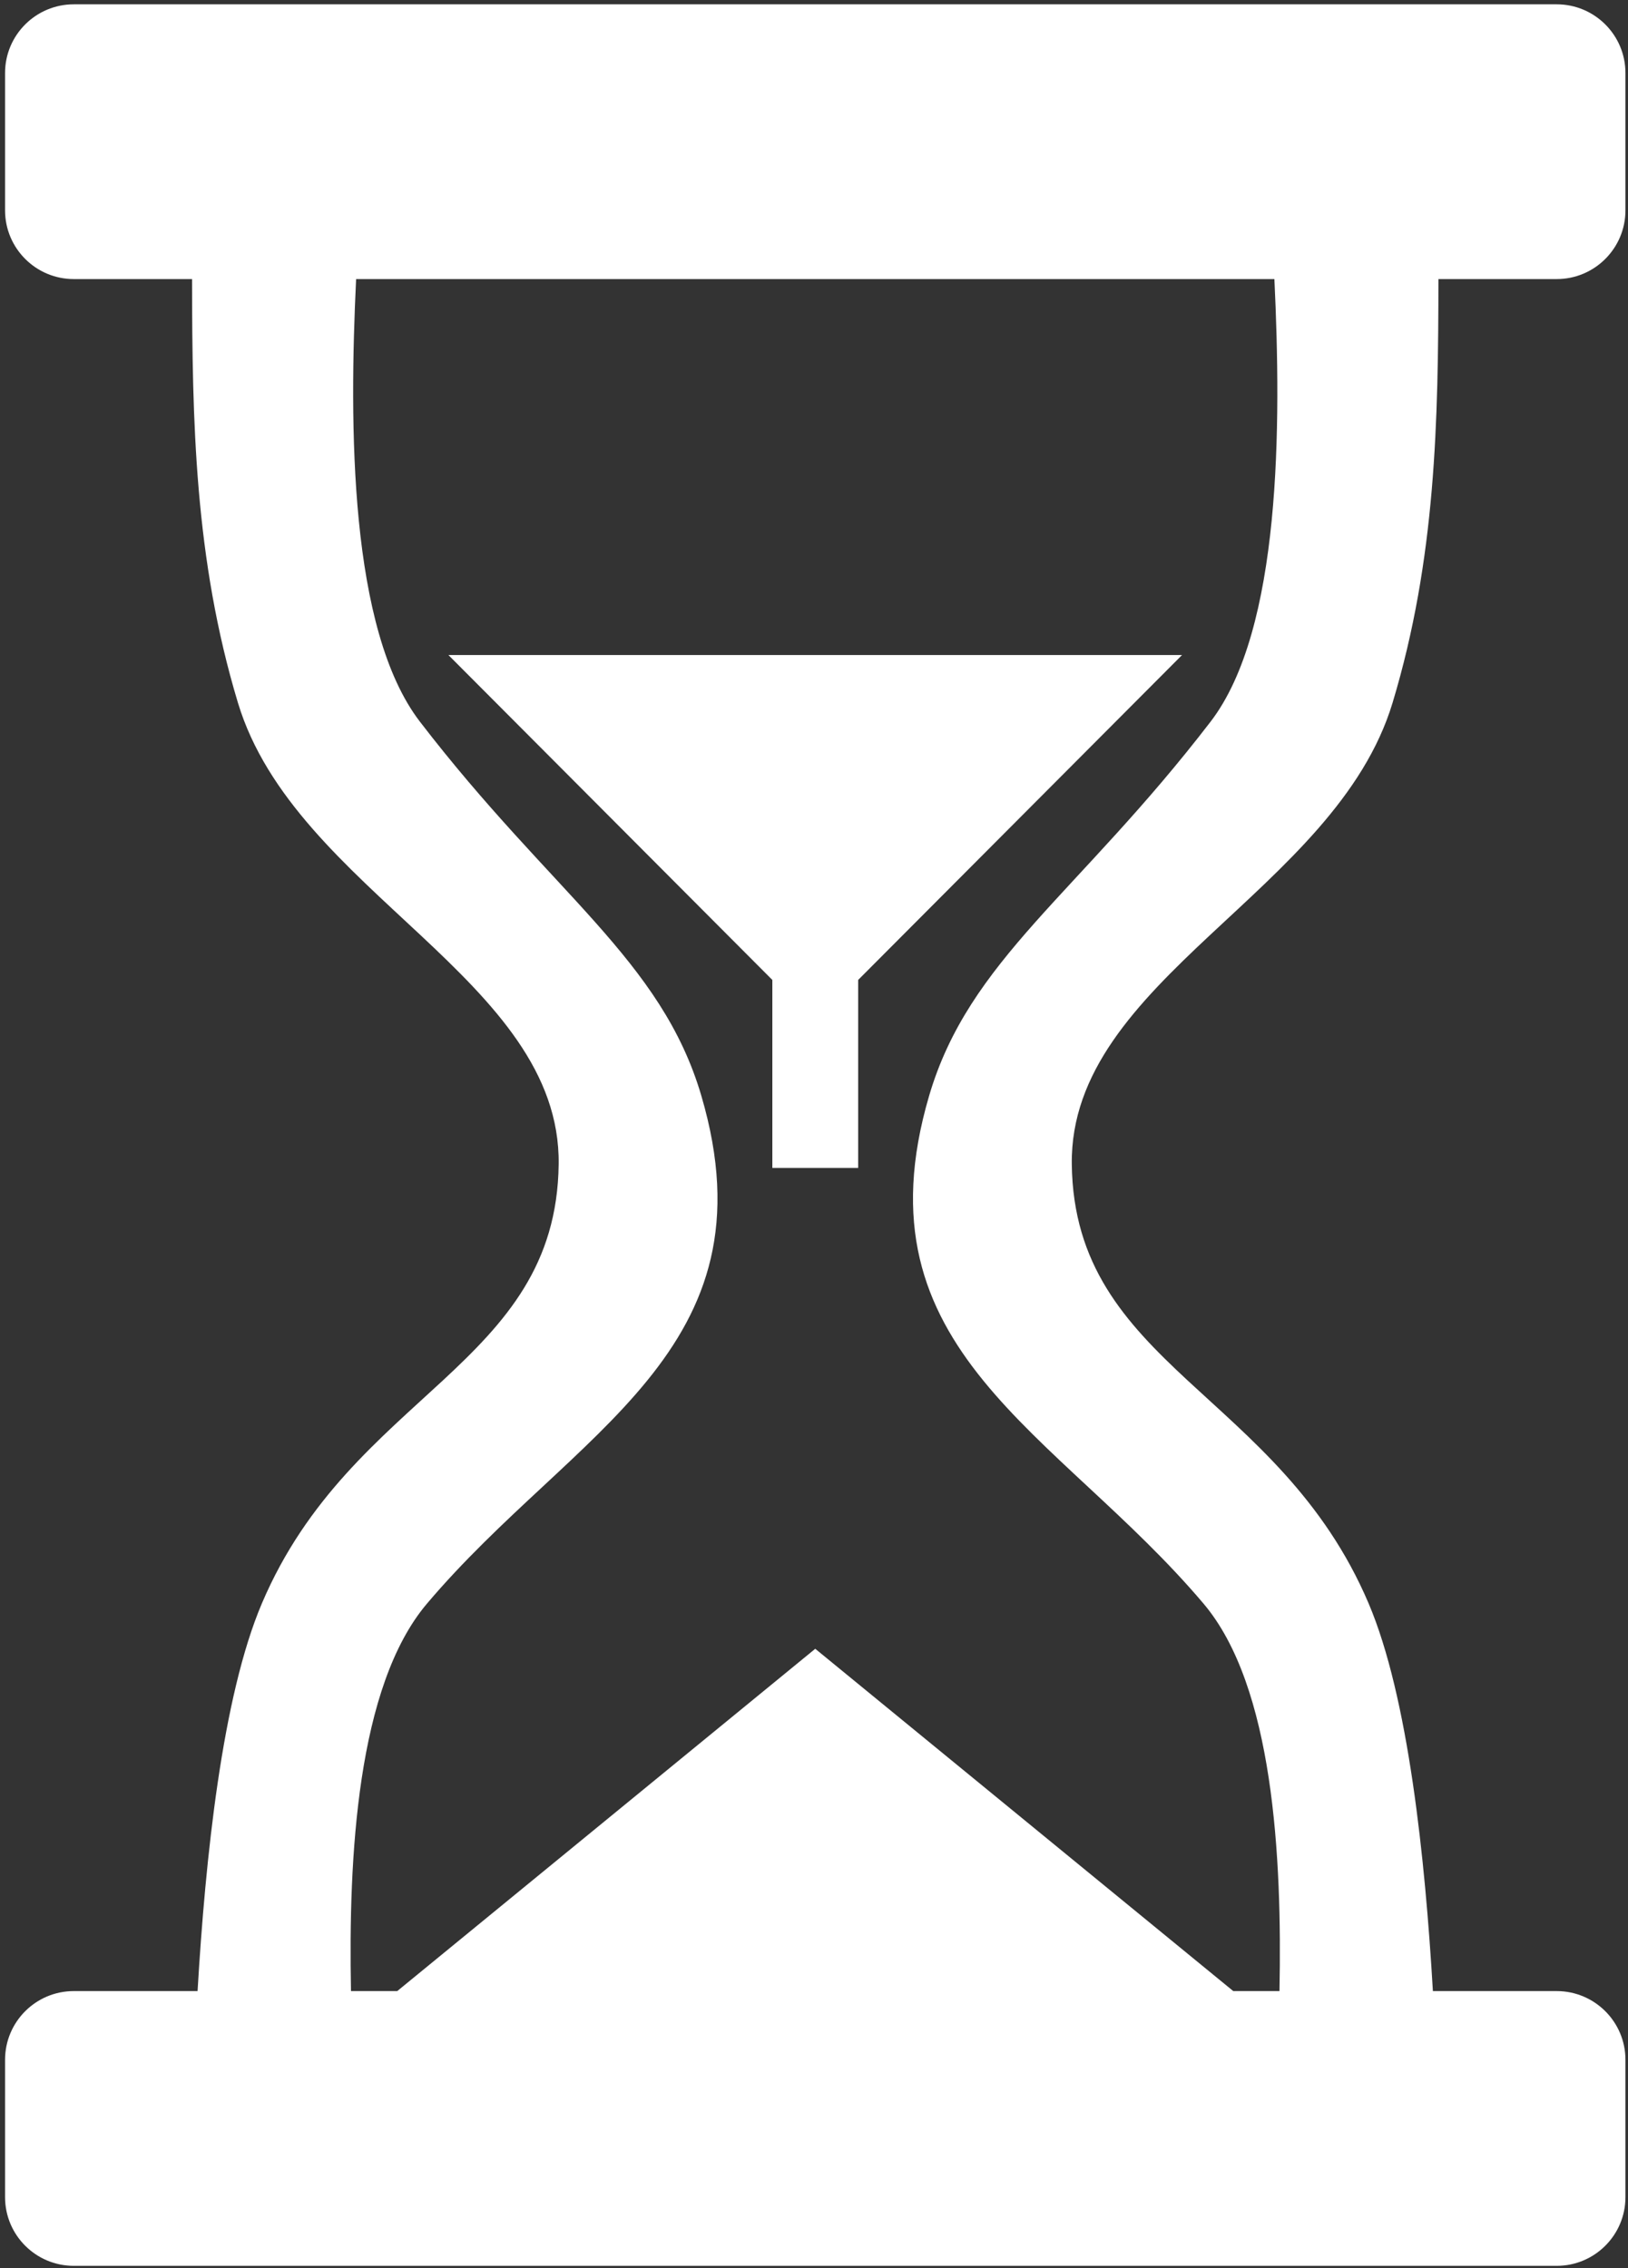 <?xml version="1.0" encoding="UTF-8" standalone="no"?>
<!DOCTYPE svg PUBLIC "-//W3C//DTD SVG 1.1//EN" "http://www.w3.org/Graphics/SVG/1.1/DTD/svg11.dtd">
<svg width="100%" height="100%" viewBox="0 0 356 496" version="1.1" xmlns="http://www.w3.org/2000/svg" xmlns:xlink="http://www.w3.org/1999/xlink" xml:space="preserve" style="fill-rule:evenodd;clip-rule:evenodd;stroke-linejoin:round;stroke-miterlimit:1.414;">
    <rect x="0" y="0" width="356" height="496" fill="#333333" stroke="none"/>
    <g transform="matrix(1,0,0,1,-122,-52)">
        <g id="Hourglass-Icon" transform="matrix(7.879,0,0,7.879,-6159.64,-5082.62)">
            <path d="M840.469,651.804C841.521,651.804 842.376,652.658 842.376,653.71L842.376,657.523C842.376,658.575 841.521,659.43 840.469,659.43L837.186,659.43C837.18,663.36 837.12,667.19 835.913,671.19C834.33,676.436 826.949,678.873 827.01,683.996C827.077,689.596 832.753,690.327 835.247,696.185C836.351,698.779 836.817,703.271 837.032,706.948L840.469,706.948C841.521,706.948 842.376,707.802 842.376,708.854L842.376,712.668C842.376,713.72 841.521,714.574 840.469,714.574L799.311,714.574C798.258,714.574 797.404,713.72 797.404,712.668L797.404,708.854C797.404,707.802 798.258,706.948 799.311,706.948L802.747,706.948C802.963,703.271 803.428,698.779 804.533,696.185C807.027,690.327 812.702,689.596 812.769,683.996C812.83,678.873 805.45,676.436 803.867,671.19C802.66,667.19 802.599,663.36 802.594,659.43L799.311,659.43C798.258,659.43 797.404,658.575 797.404,657.523L797.404,653.71C797.404,652.658 798.258,651.804 799.311,651.804L840.469,651.804ZM832.633,659.43L807.147,659.43C806.953,663.491 806.952,669.156 808.919,671.716C812.598,676.504 815.618,678.317 816.729,682.1C818.811,689.186 813.184,691.382 809.111,696.197C807.172,698.489 806.932,703.232 807.005,706.948L808.288,706.948L819.89,697.447L831.492,706.948L832.774,706.948C832.848,703.232 832.607,698.489 830.669,696.197C826.596,691.382 820.969,689.186 823.05,682.1C824.161,678.317 827.182,676.504 830.861,671.716C832.828,669.156 832.827,663.491 832.633,659.43ZM821.081,678.883L821.081,684.101L818.699,684.101L818.699,678.883L809.709,669.865L830.07,669.865L821.081,678.883Z" style="fill:white;"/>
        </g>
    </g>
</svg>
